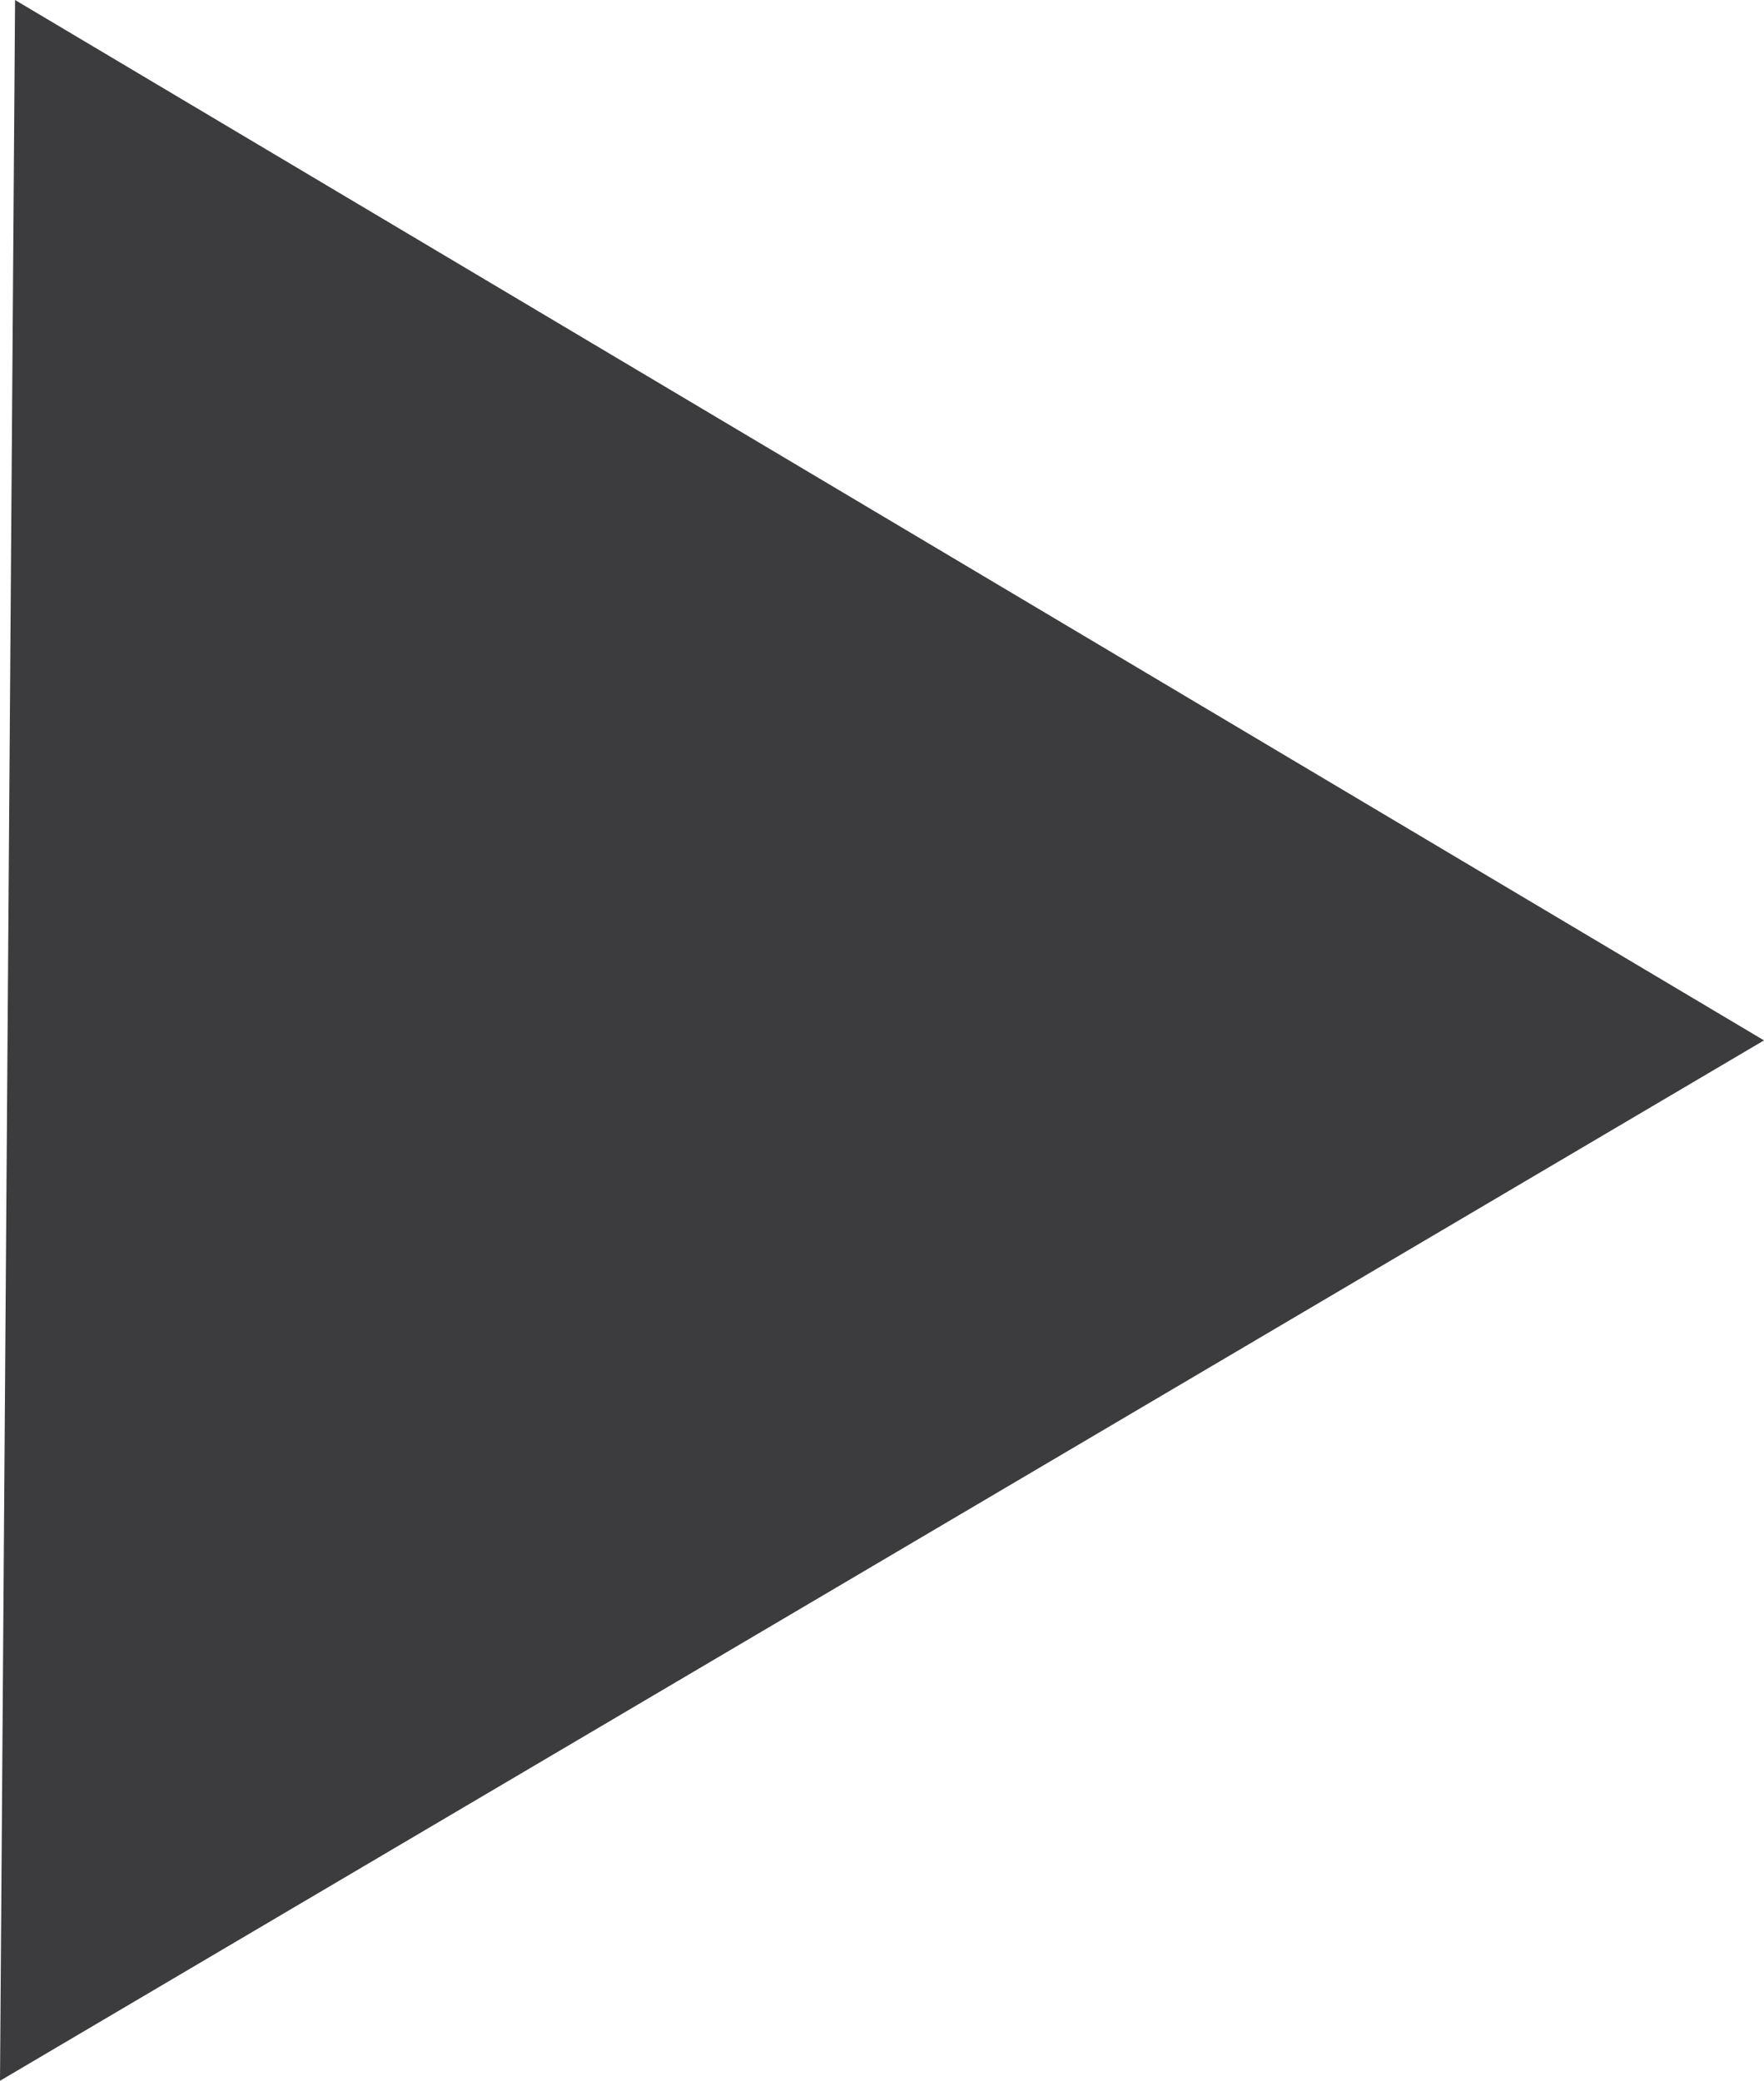 <?xml version="1.0" encoding="UTF-8" standalone="no"?>
<!-- Created with Inkscape (http://www.inkscape.org/) -->

<svg
   width="41.917mm"
   height="49.44mm"
   viewBox="0 0 41.917 49.44"
   version="1.1"
   id="svg5"
   inkscape:export-filename="next.svg"
   inkscape:export-xdpi="96"
   inkscape:export-ydpi="96"
   xmlns:inkscape="http://www.inkscape.org/namespaces/inkscape"
   xmlns:sodipodi="http://sodipodi.sourceforge.net/DTD/sodipodi-0.dtd"
   xmlns="http://www.w3.org/2000/svg"
   xmlns:svg="http://www.w3.org/2000/svg">
  <sodipodi:namedview
     id="namedview7"
     pagecolor="#ffffff"
     bordercolor="#000000"
     borderopacity="0.25"
     inkscape:showpageshadow="2"
     inkscape:pageopacity="0.0"
     inkscape:pagecheckerboard="0"
     inkscape:deskcolor="#d1d1d1"
     inkscape:document-units="mm"
     showgrid="false" />
  <defs
     id="defs2" />
  <g
     inkscape:label="Warstwa 1"
     inkscape:groupmode="layer"
     id="layer1"
     transform="translate(-126.825,-69.145)">
    <path
       style="fill:#3c3c3e;fill-opacity:1;stroke-width:100;stroke-linecap:round;paint-order:fill markers stroke;stop-color:#000000"
       d="M 127.183,69.145 126.825,118.585 168.742,93.865 Z"
       id="path3381" />
  </g>
</svg>

